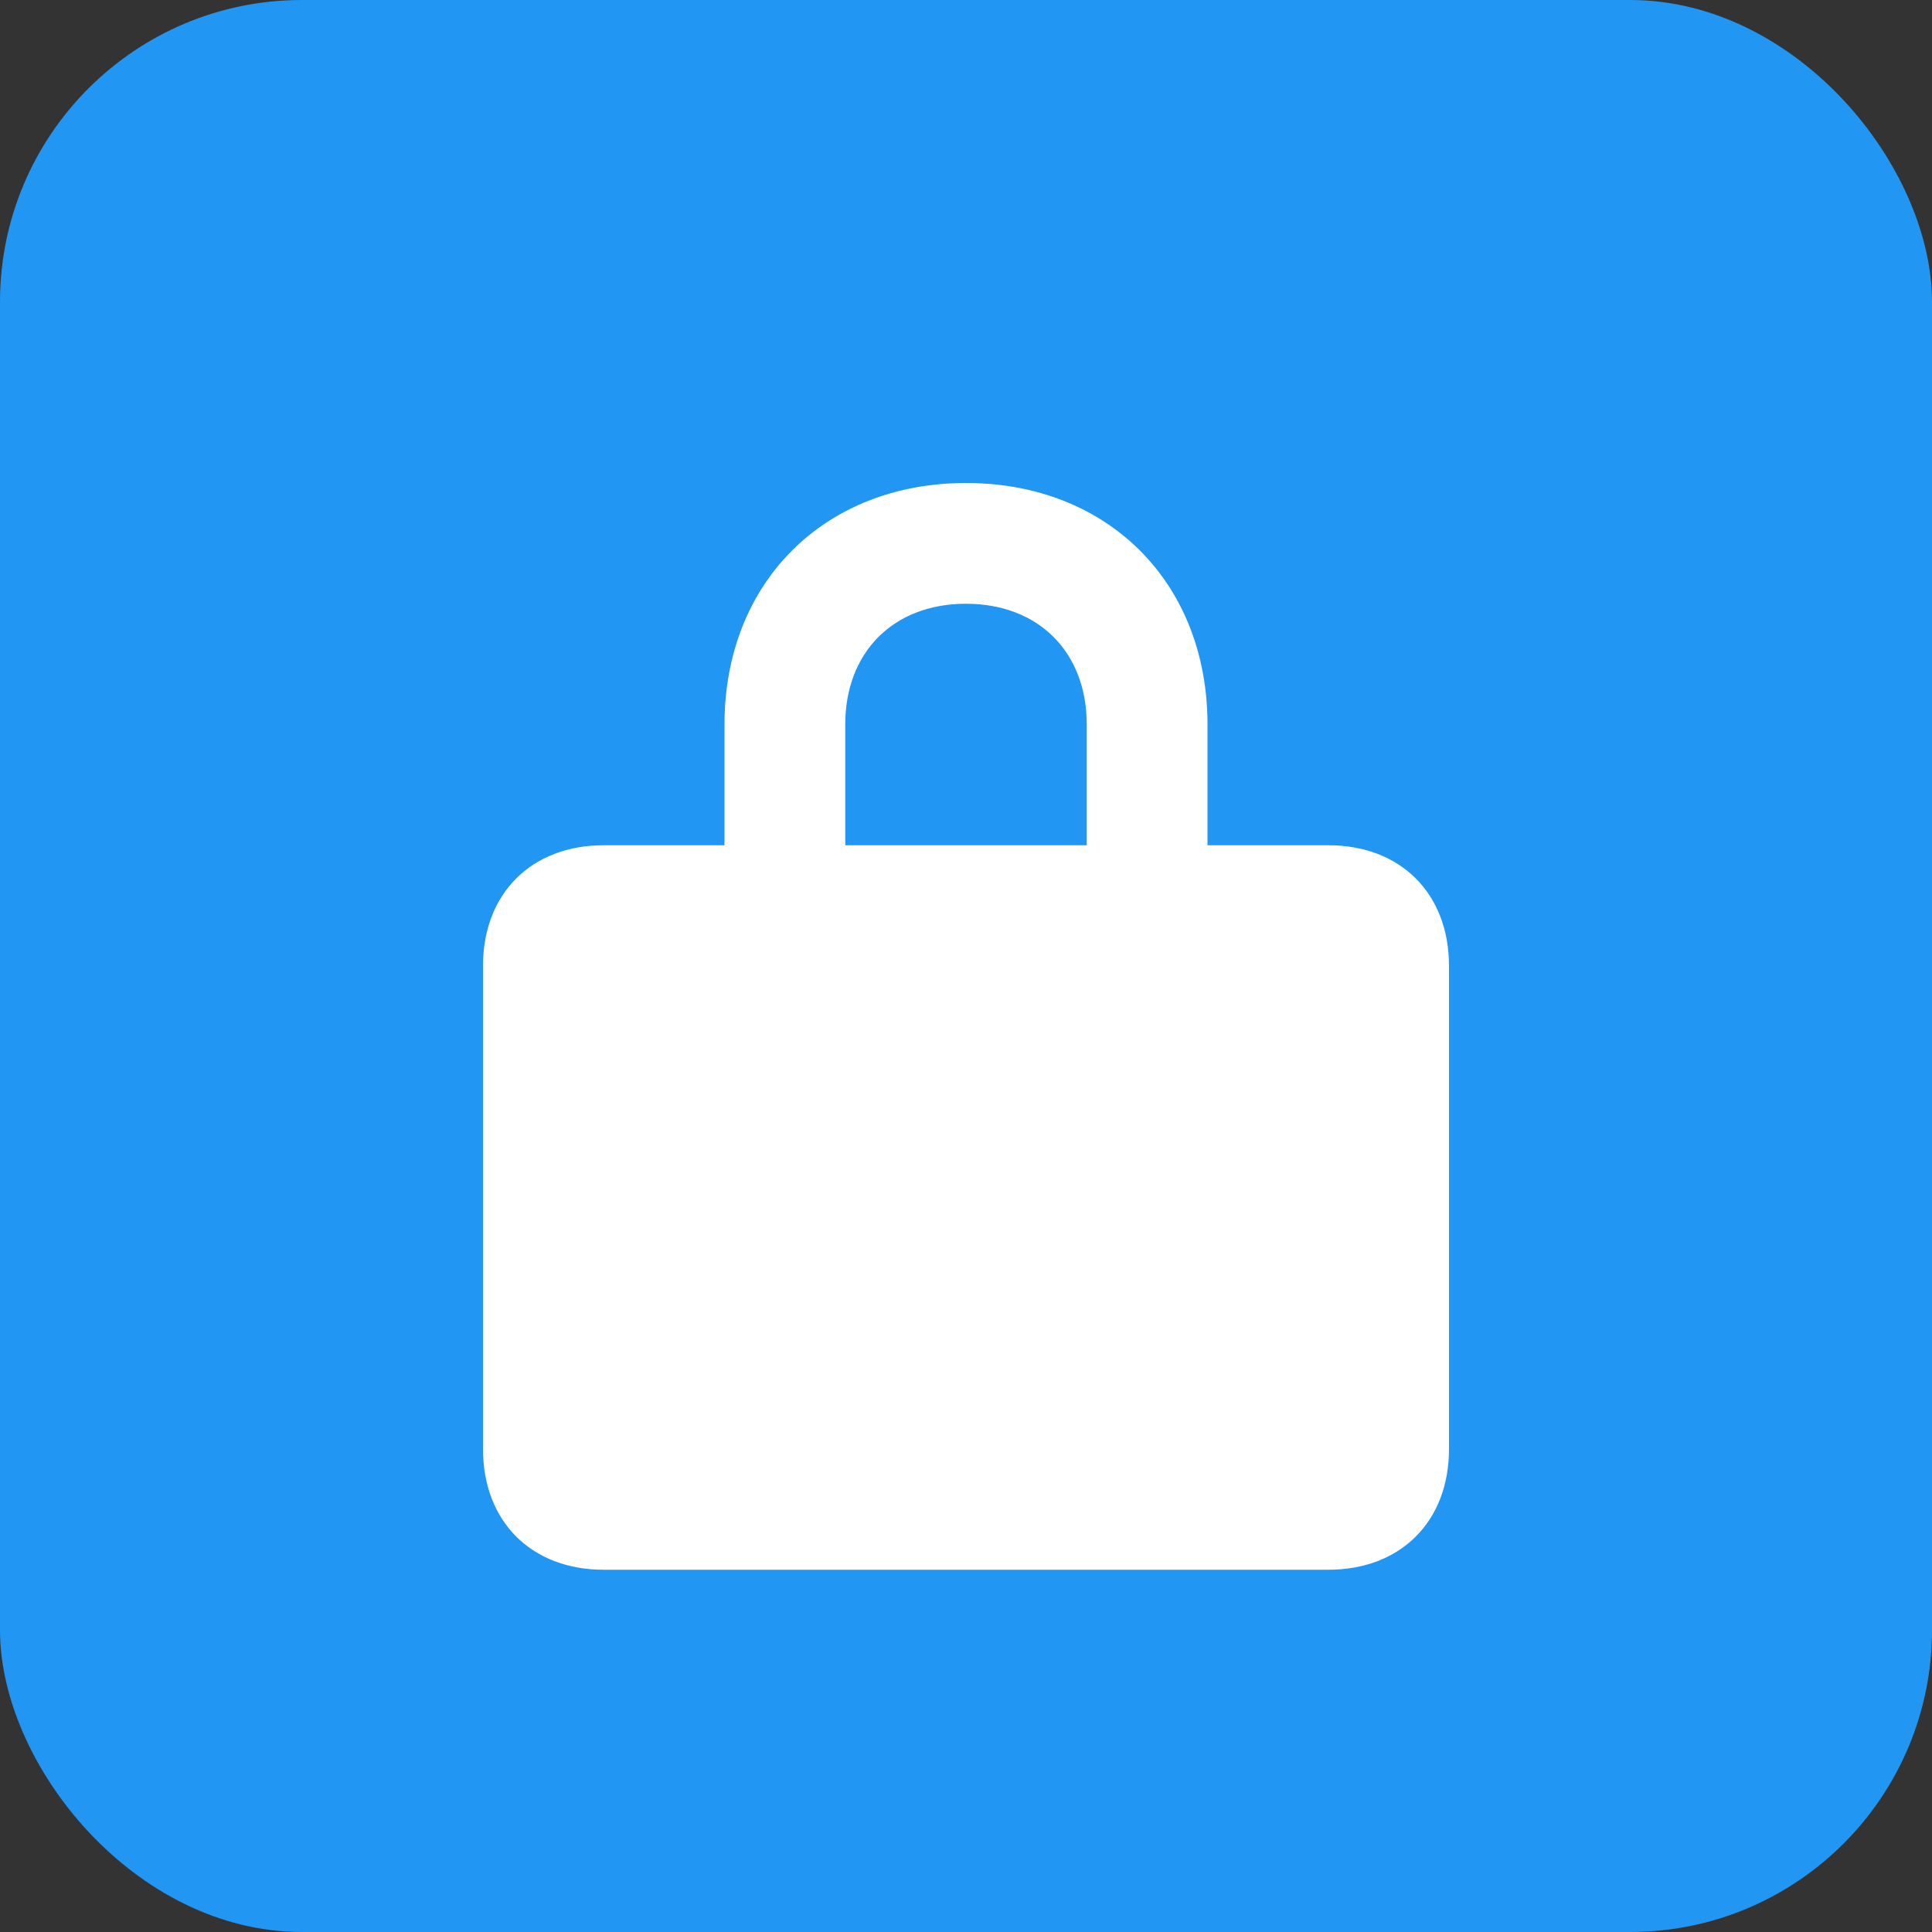 <svg width="128" height="128" viewBox="0 0 128 128" fill="none" xmlns="http://www.w3.org/2000/svg">
  <rect x="0" y="0" width="128" height="128" fill="#333333" stroke="none"/>
  <rect width="128" height="128" rx="20" fill="#2196F3"/>
  <path d="M64 32C54.6 32 48 38.6 48 48V56H40C35.2 56 32 59.2 32 64V96C32 100.8 35.2 104 40 104H88C92.8 104 96 100.8 96 96V64C96 59.2 92.8 56 88 56H80V48C80 38.6 73.4 32 64 32ZM56 48C56 43.2 59.2 40 64 40C68.8 40 72 43.2 72 48V56H56V48Z" fill="white"/>
  <path d="M52 72H76" stroke="white" stroke-width="8" stroke-linecap="round"/>
  <path d="M52 84H76" stroke="white" stroke-width="8" stroke-linecap="round"/>
</svg>
